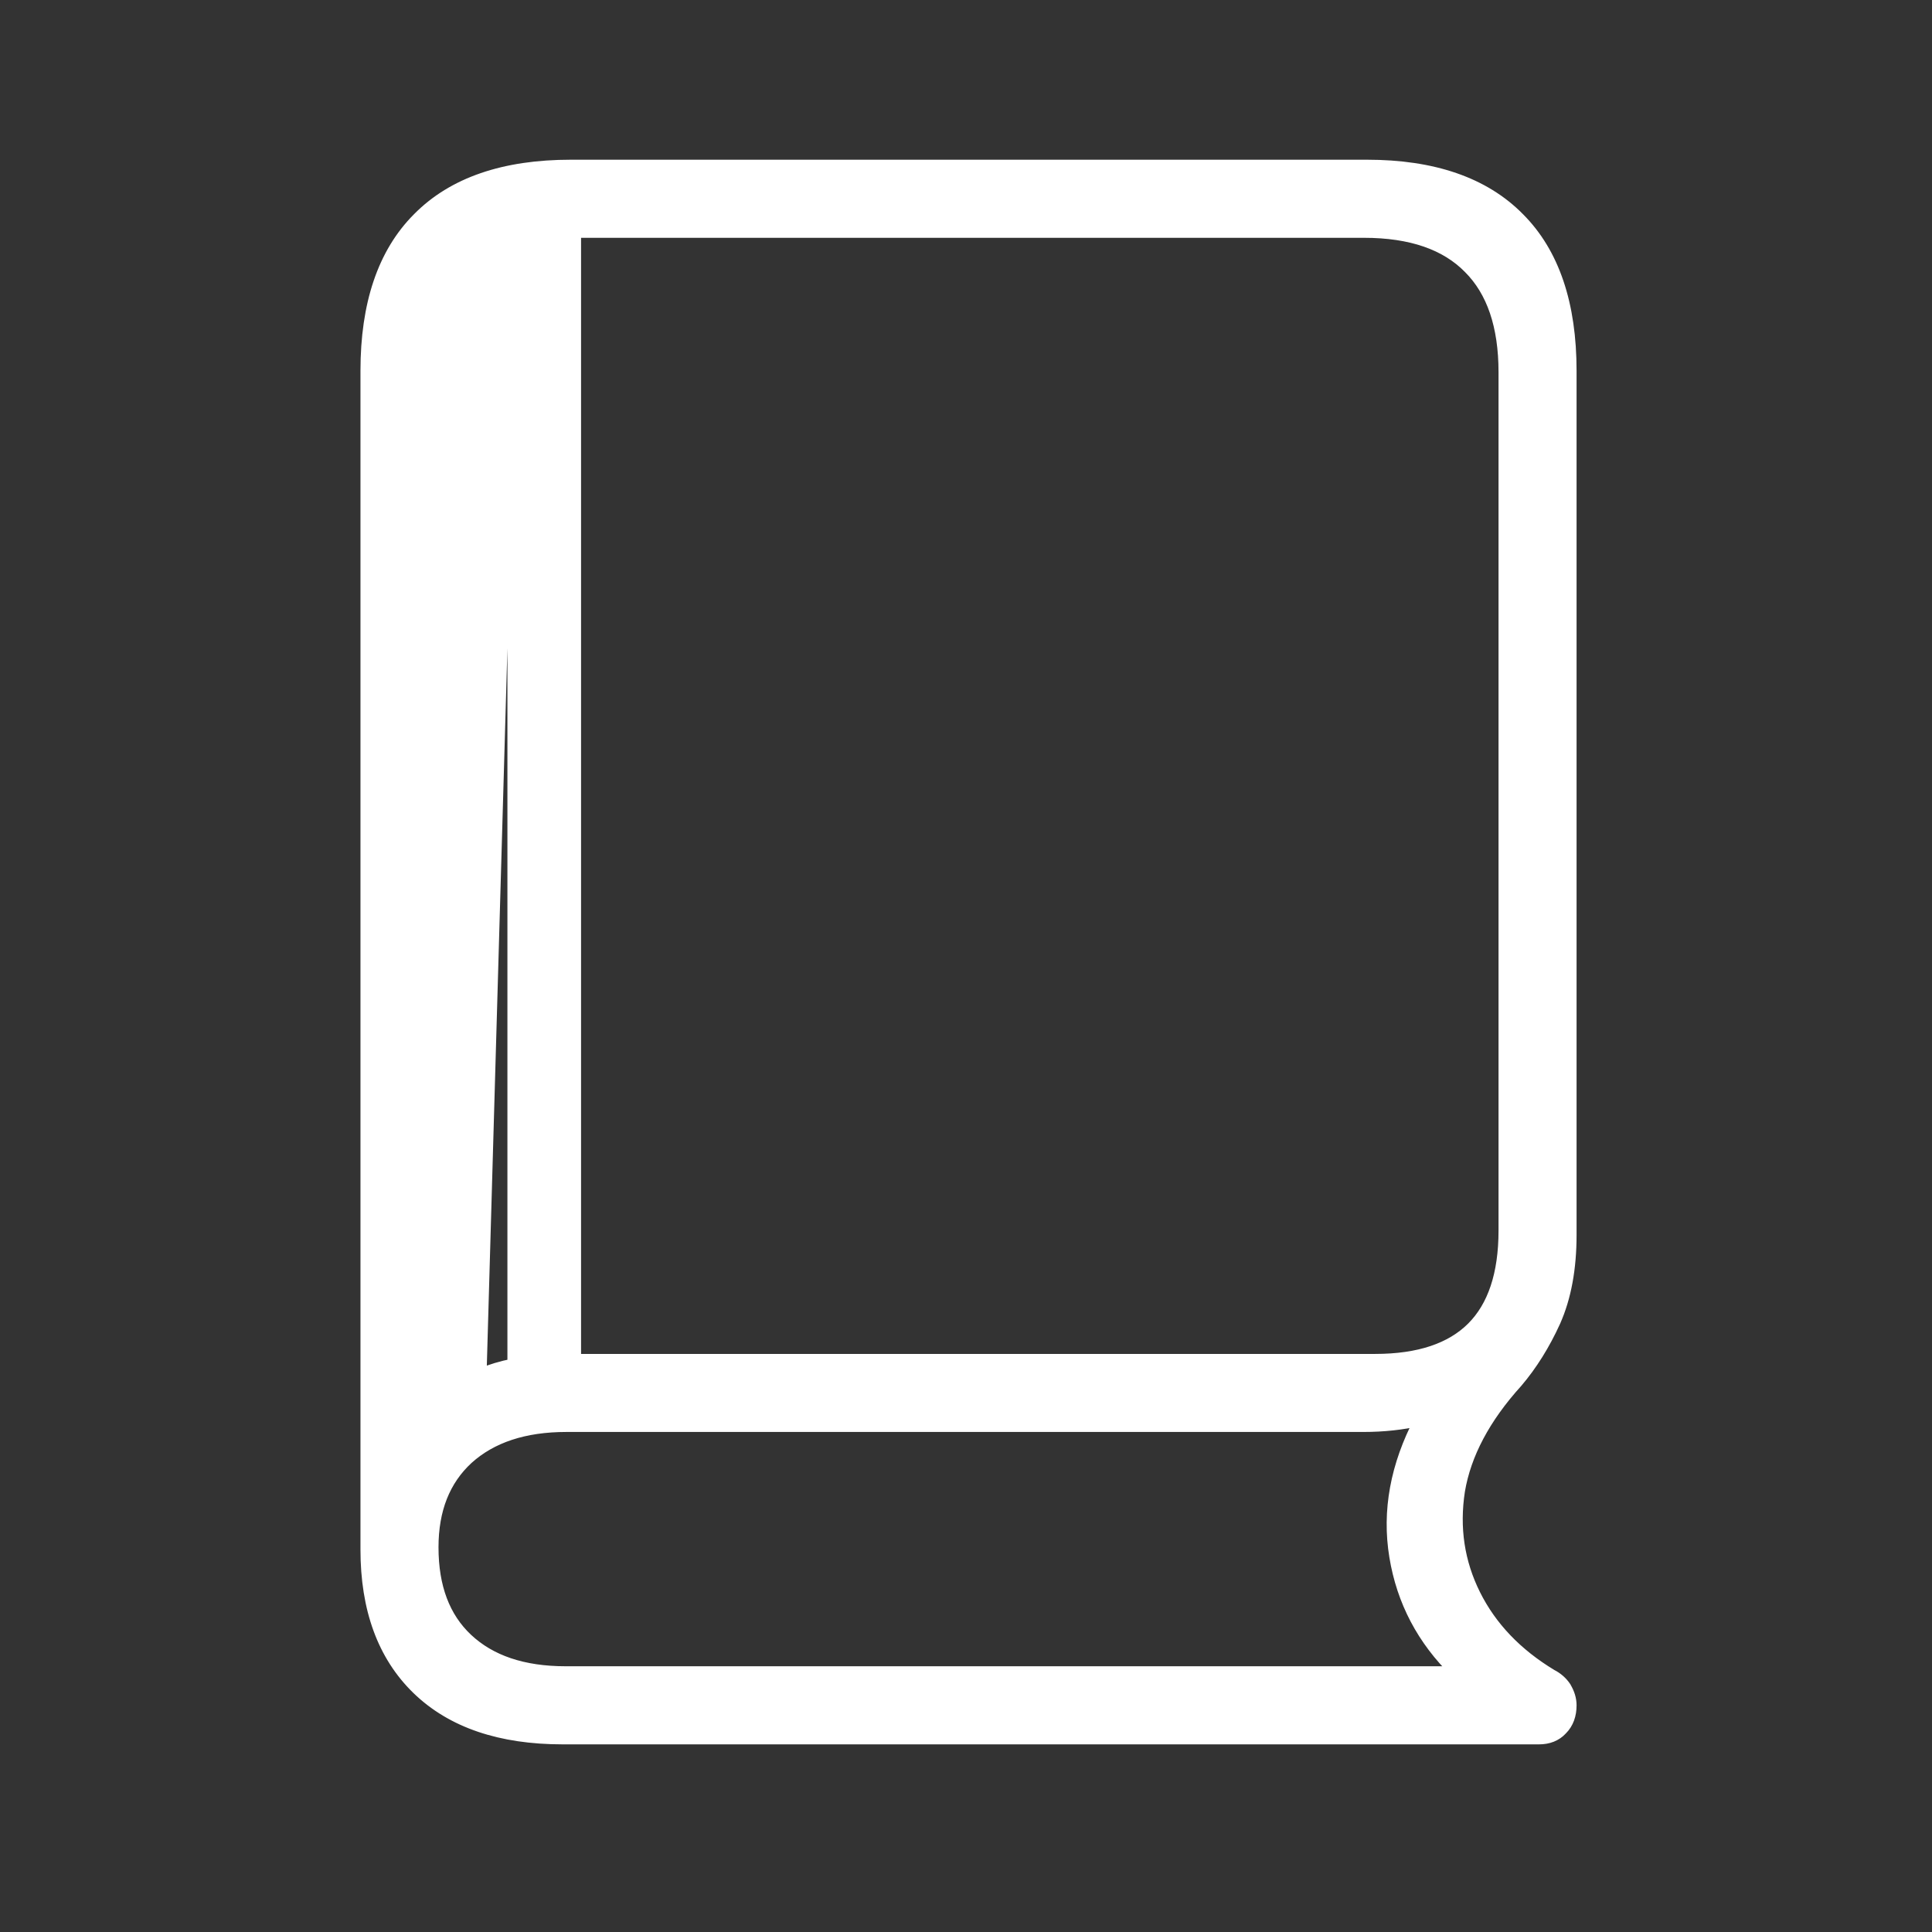 <svg width="33" height="33" viewBox="0 0 33 33" fill="none" xmlns="http://www.w3.org/2000/svg">
<rect x="0" y="0" width="33" height="33" fill="#333333" stroke="none"/>
<path d="M8.767 4.107C8.455 4.209 8.197 4.366 7.993 4.575L7.992 4.576L7.992 4.576C7.596 4.971 7.39 5.56 7.39 6.359V24.008C7.63 23.777 7.904 23.599 8.211 23.473M8.767 4.107L8.211 23.473C8.211 23.473 8.211 23.473 8.211 23.473M8.767 4.107V23.306C8.565 23.346 8.38 23.402 8.211 23.473M8.767 4.107L8.211 23.473M23.83 26.584C23.955 27.349 24.303 28.009 24.87 28.561H9.662C8.931 28.561 8.374 28.369 7.977 27.996L7.977 27.996C7.59 27.632 7.39 27.115 7.39 26.429C7.39 25.779 7.592 25.278 7.988 24.913C8.394 24.547 8.952 24.359 9.675 24.359H23.285C23.632 24.359 23.956 24.324 24.256 24.254C23.847 25.033 23.703 25.81 23.83 26.584ZM23.83 26.584C23.83 26.584 23.83 26.584 23.83 26.584L23.929 26.568L23.83 26.584C23.83 26.584 23.83 26.584 23.83 26.584ZM26.555 22.573L26.555 22.572C26.739 22.16 26.829 21.666 26.829 21.093V6.334C26.829 5.2 26.539 4.325 25.942 3.728C25.346 3.123 24.475 2.828 23.348 2.828H9.75C8.615 2.828 7.741 3.123 7.144 3.728C6.547 4.325 6.257 5.2 6.257 6.334V26.467C6.257 27.479 6.545 28.277 7.132 28.847C7.72 29.417 8.551 29.695 9.611 29.695H26.288C26.444 29.695 26.577 29.645 26.675 29.538C26.781 29.431 26.829 29.291 26.829 29.128C26.829 29.023 26.797 28.922 26.739 28.825L26.739 28.825L26.737 28.82C26.677 28.731 26.597 28.661 26.5 28.612C25.902 28.251 25.467 27.794 25.191 27.242C24.915 26.689 24.825 26.097 24.923 25.461C25.029 24.837 25.354 24.219 25.908 23.607L25.908 23.607L25.91 23.605C26.16 23.311 26.375 22.967 26.555 22.573ZM23.487 23.226H9.825V3.962H23.298C24.105 3.962 24.698 4.172 25.093 4.575L25.094 4.576C25.49 4.971 25.696 5.56 25.696 6.359V21.017C25.696 21.771 25.507 22.319 25.148 22.678C24.788 23.037 24.241 23.226 23.487 23.226ZM25.127 28.662C25.089 28.629 25.051 28.595 25.015 28.561L25.127 28.662Z" fill="white" stroke="white" stroke-width="0.2"/>
</svg>
